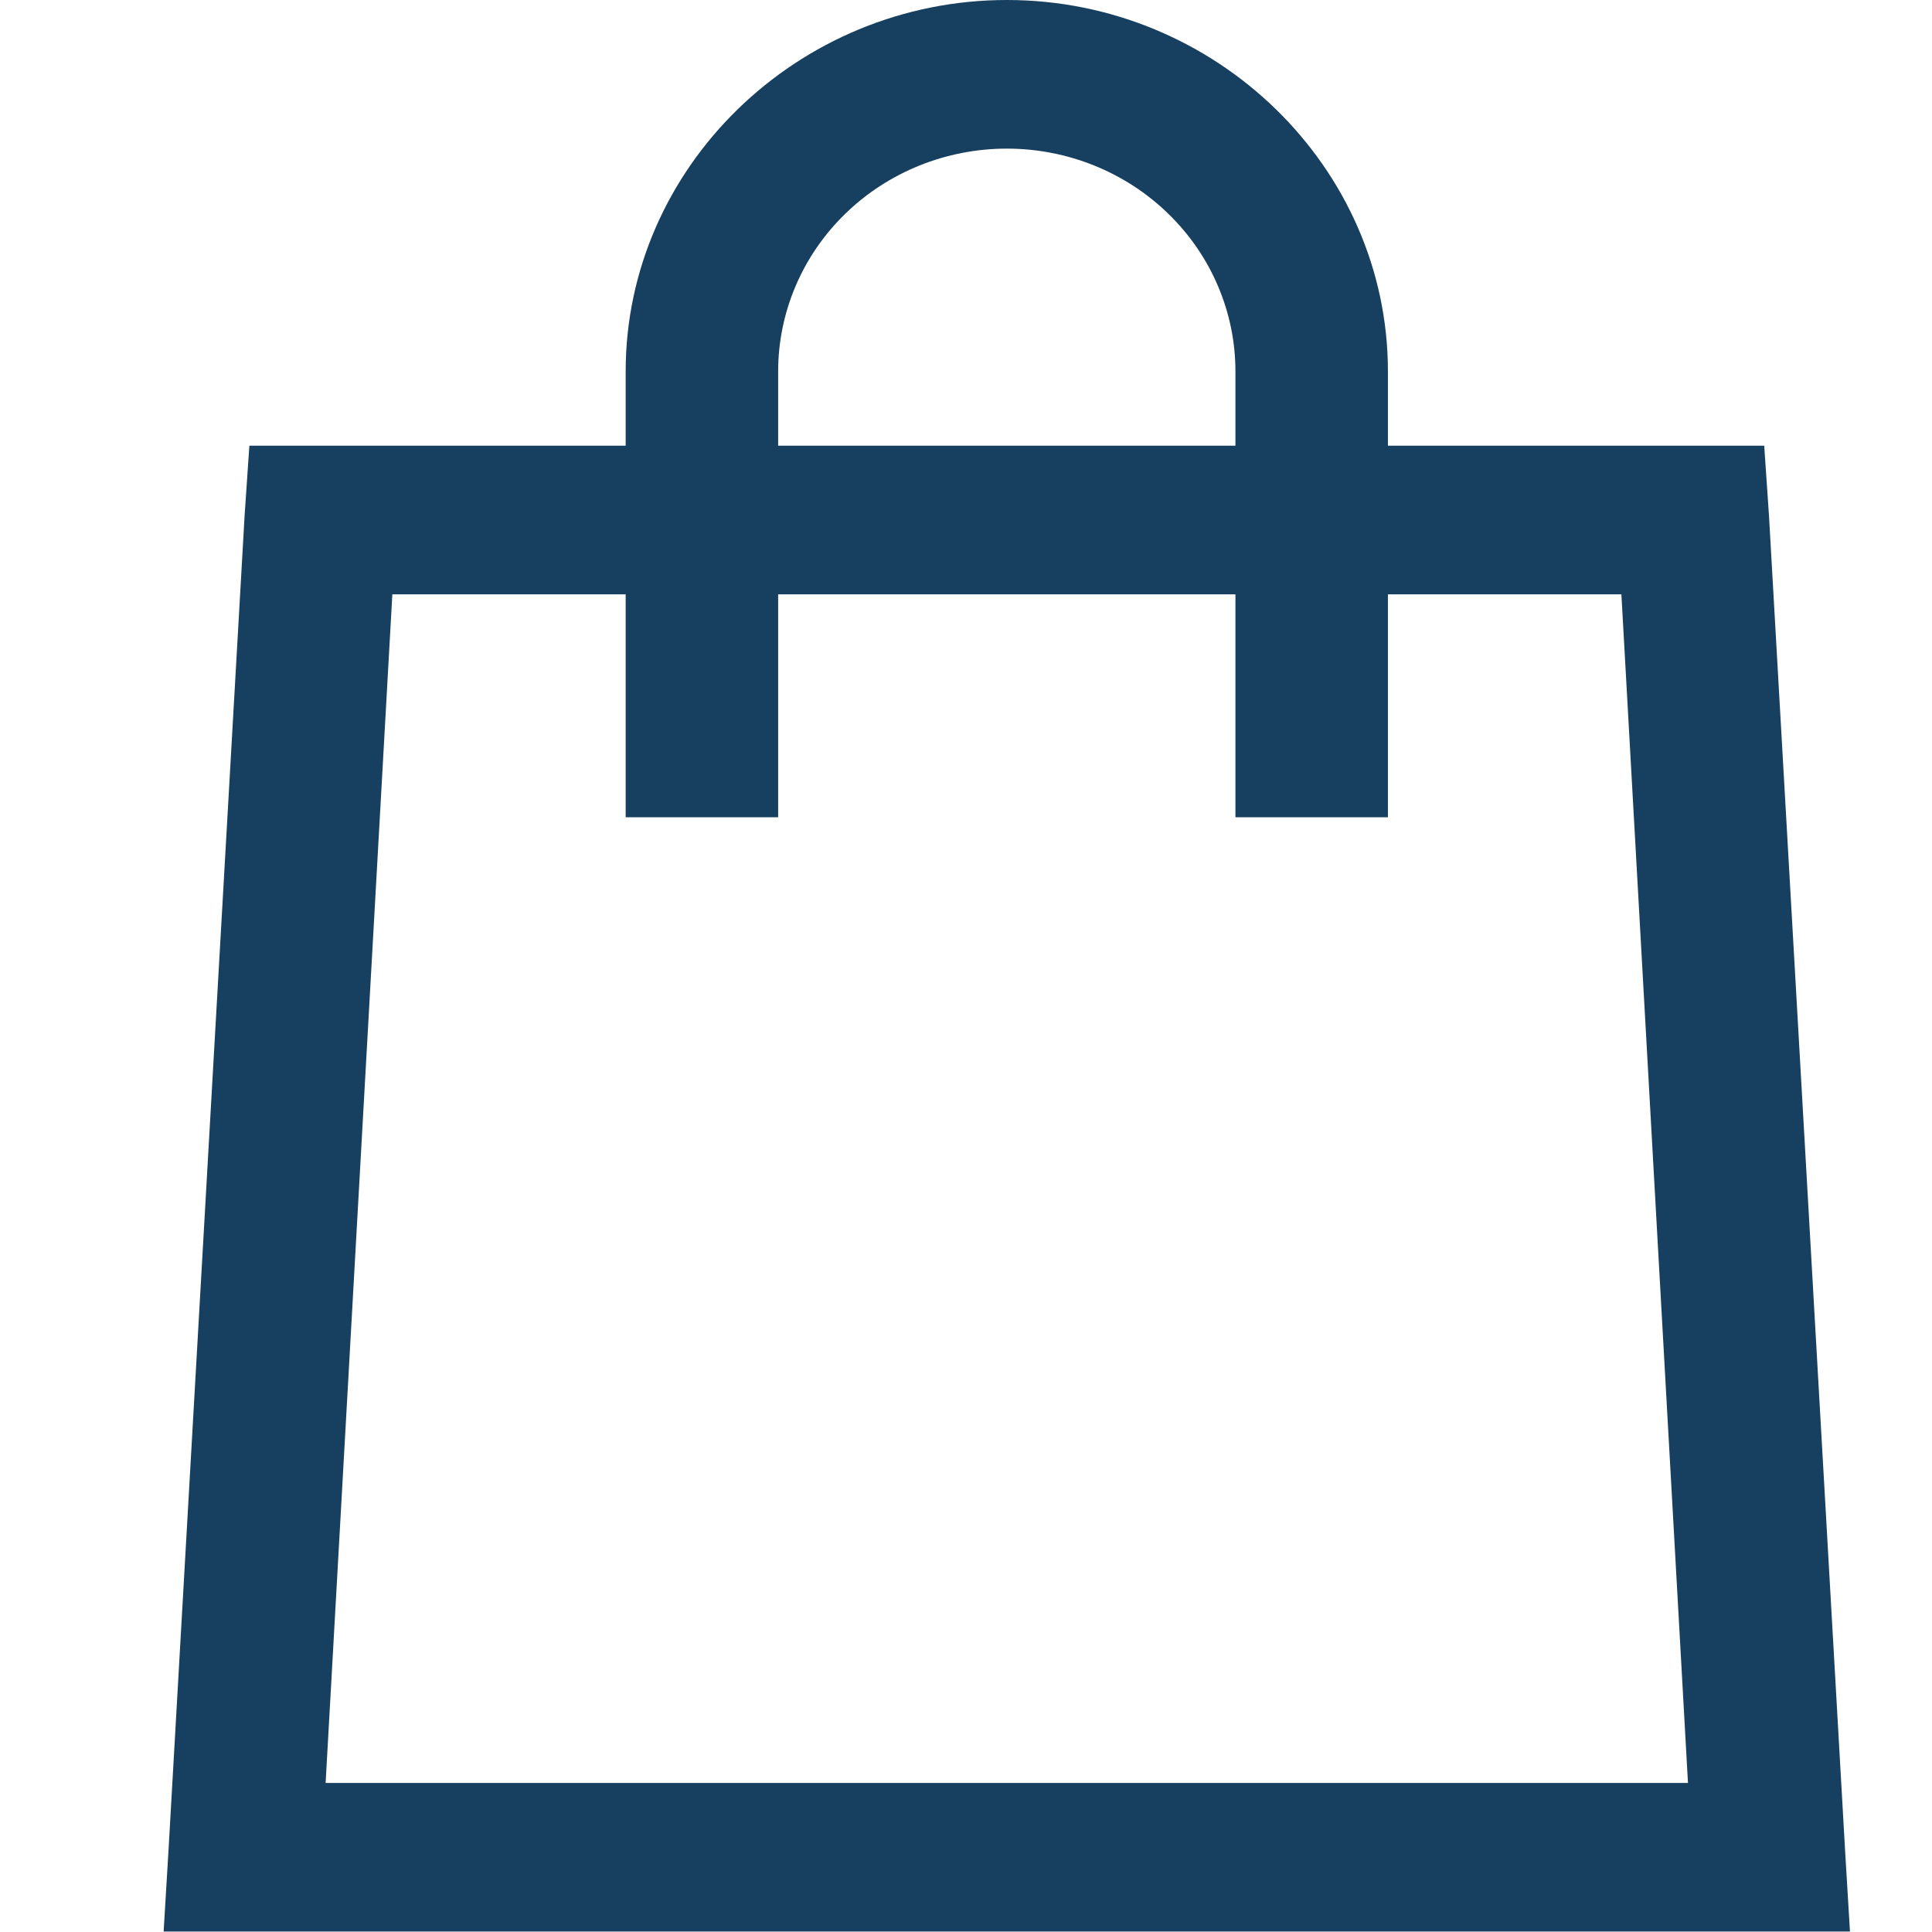 <svg width="20" height="20" viewBox="0 0 12 13" fill="none" xmlns="http://www.w3.org/2000/svg">
<path d="M6.275 0C4.866 0 3.71 1.127 3.71 2.499V2.999H1.178L1.146 3.468L0.633 12.466L0.601 12.997H11.948L11.916 12.466L11.403 3.468L11.371 2.999H8.839V2.499C8.839 1.127 7.683 0 6.275 0ZM6.275 1C6.683 1 7.074 1.158 7.362 1.439C7.651 1.72 7.813 2.102 7.813 2.499V2.999H4.736V2.499C4.736 2.102 4.898 1.72 5.187 1.439C5.475 1.158 5.867 1 6.275 1ZM2.14 3.999H3.71V5.499H4.736V3.999H7.813V5.499H8.839V3.999H10.41L10.858 11.997H1.691L2.14 3.999Z" fill="#173F5F"/>
</svg>
